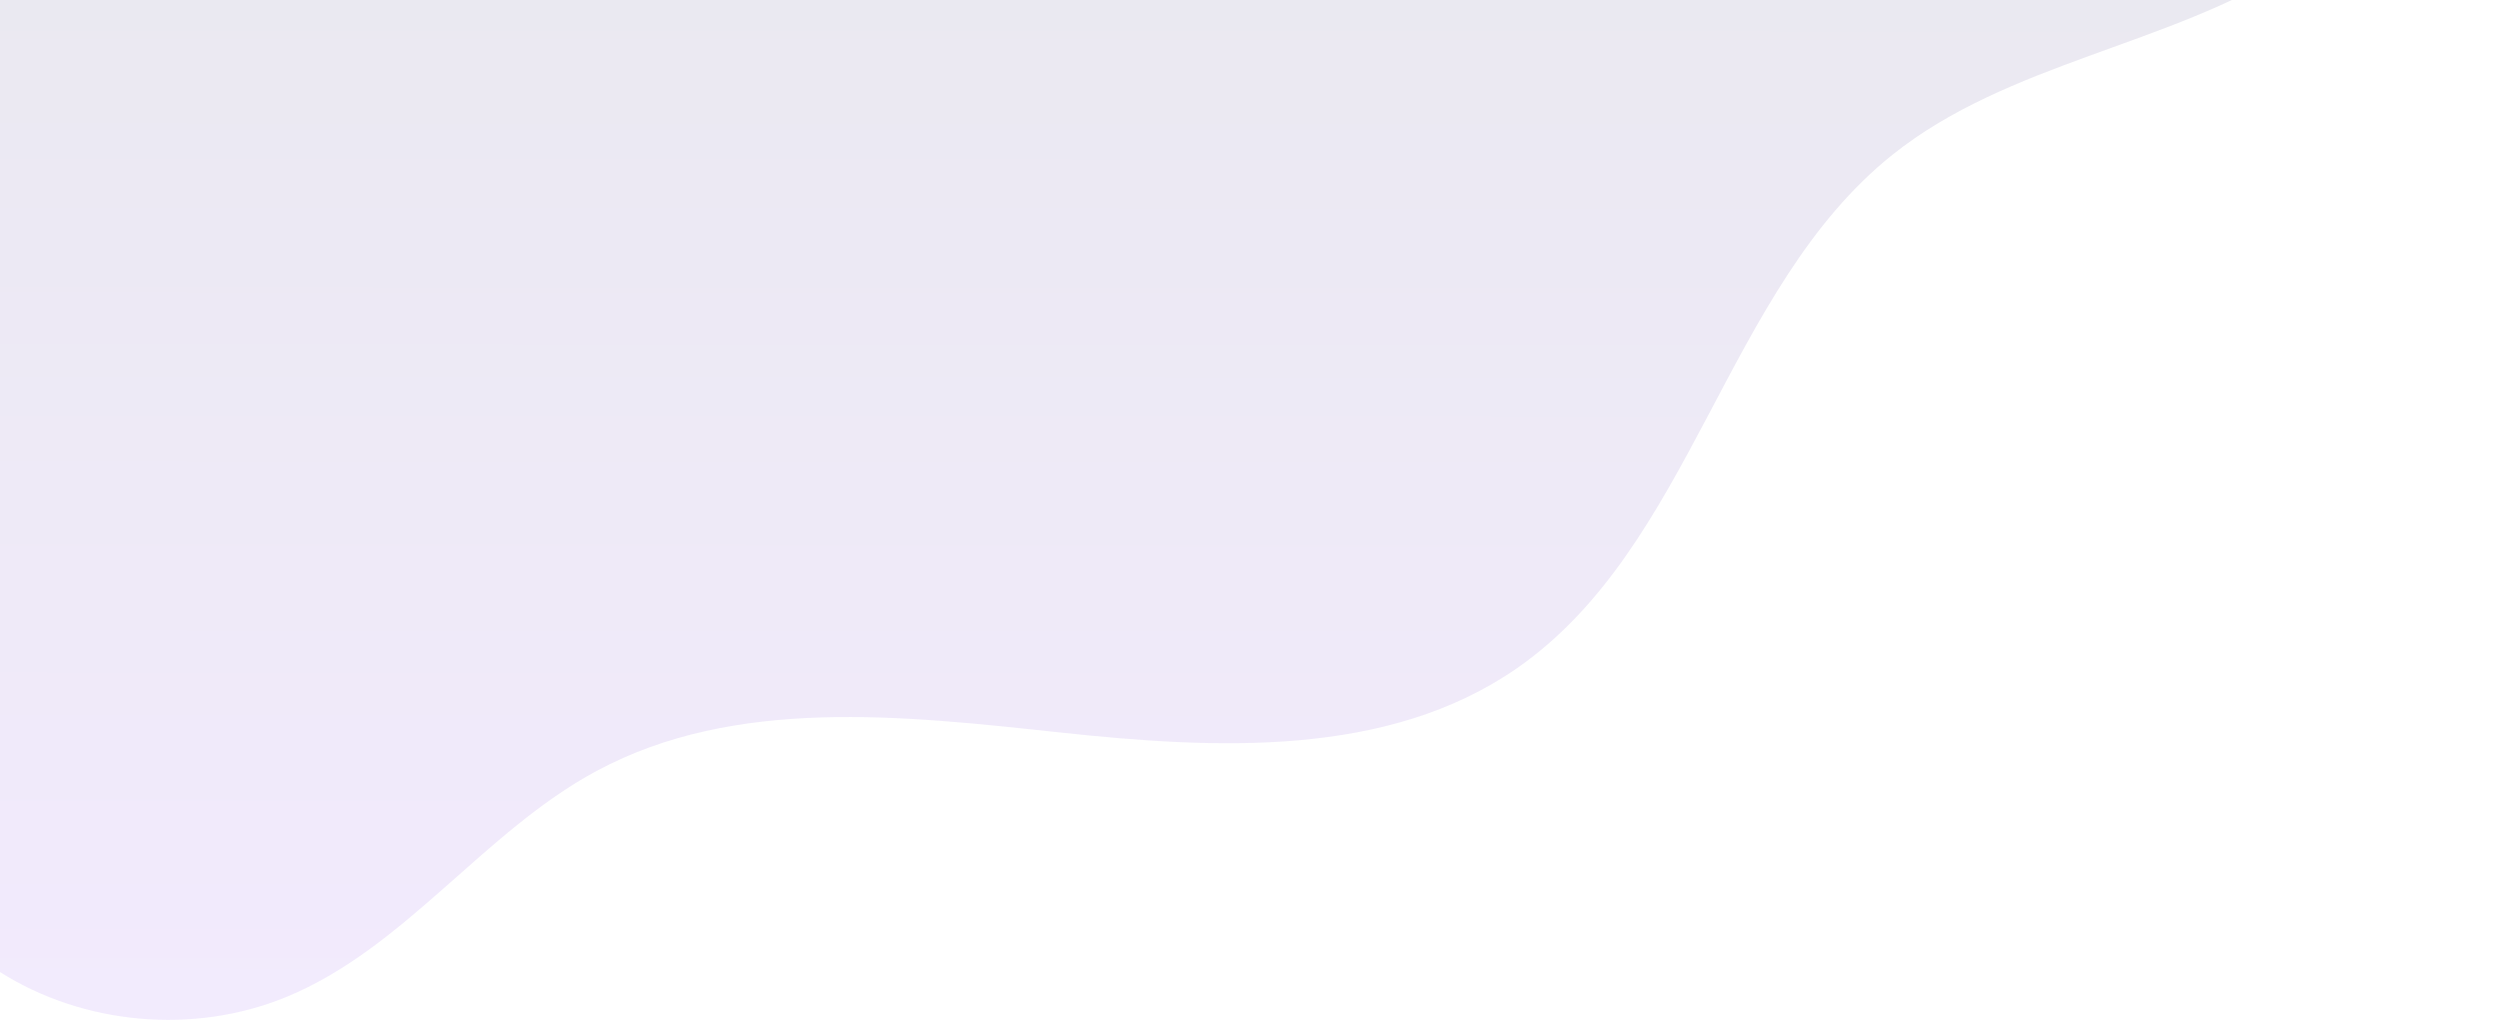 <svg width="601" height="246" viewBox="0 0 601 246" fill="none" xmlns="http://www.w3.org/2000/svg">
<path opacity="0.1" d="M-35 173.555C-33.853 197.554 -20.467 220.631 -0.225 233.539C20.017 246.434 46.574 248.806 68.783 239.696C97.382 227.949 116.225 199.938 143.463 185.315C176.801 167.41 217.147 172.041 254.758 176.078C292.369 180.116 333.572 182.223 364.667 160.647C406.903 131.337 414.756 69.347 454.913 37.235C482.755 14.977 521.249 11.079 551.335 -8.037C597.68 -37.474 614.999 -104.814 588.618 -153H-35V173.542V173.555Z" fill="url(#paint0_linear_126_1056)"/>
<defs>
<linearGradient id="paint0_linear_126_1056" x1="283.219" y1="-153" x2="283.003" y2="245.178" gradientUnits="userSpaceOnUse">
<stop stop-color="#031D2D"/>
<stop offset="1" stop-color="#8438F1"/>
</linearGradient>
</defs>
</svg>
